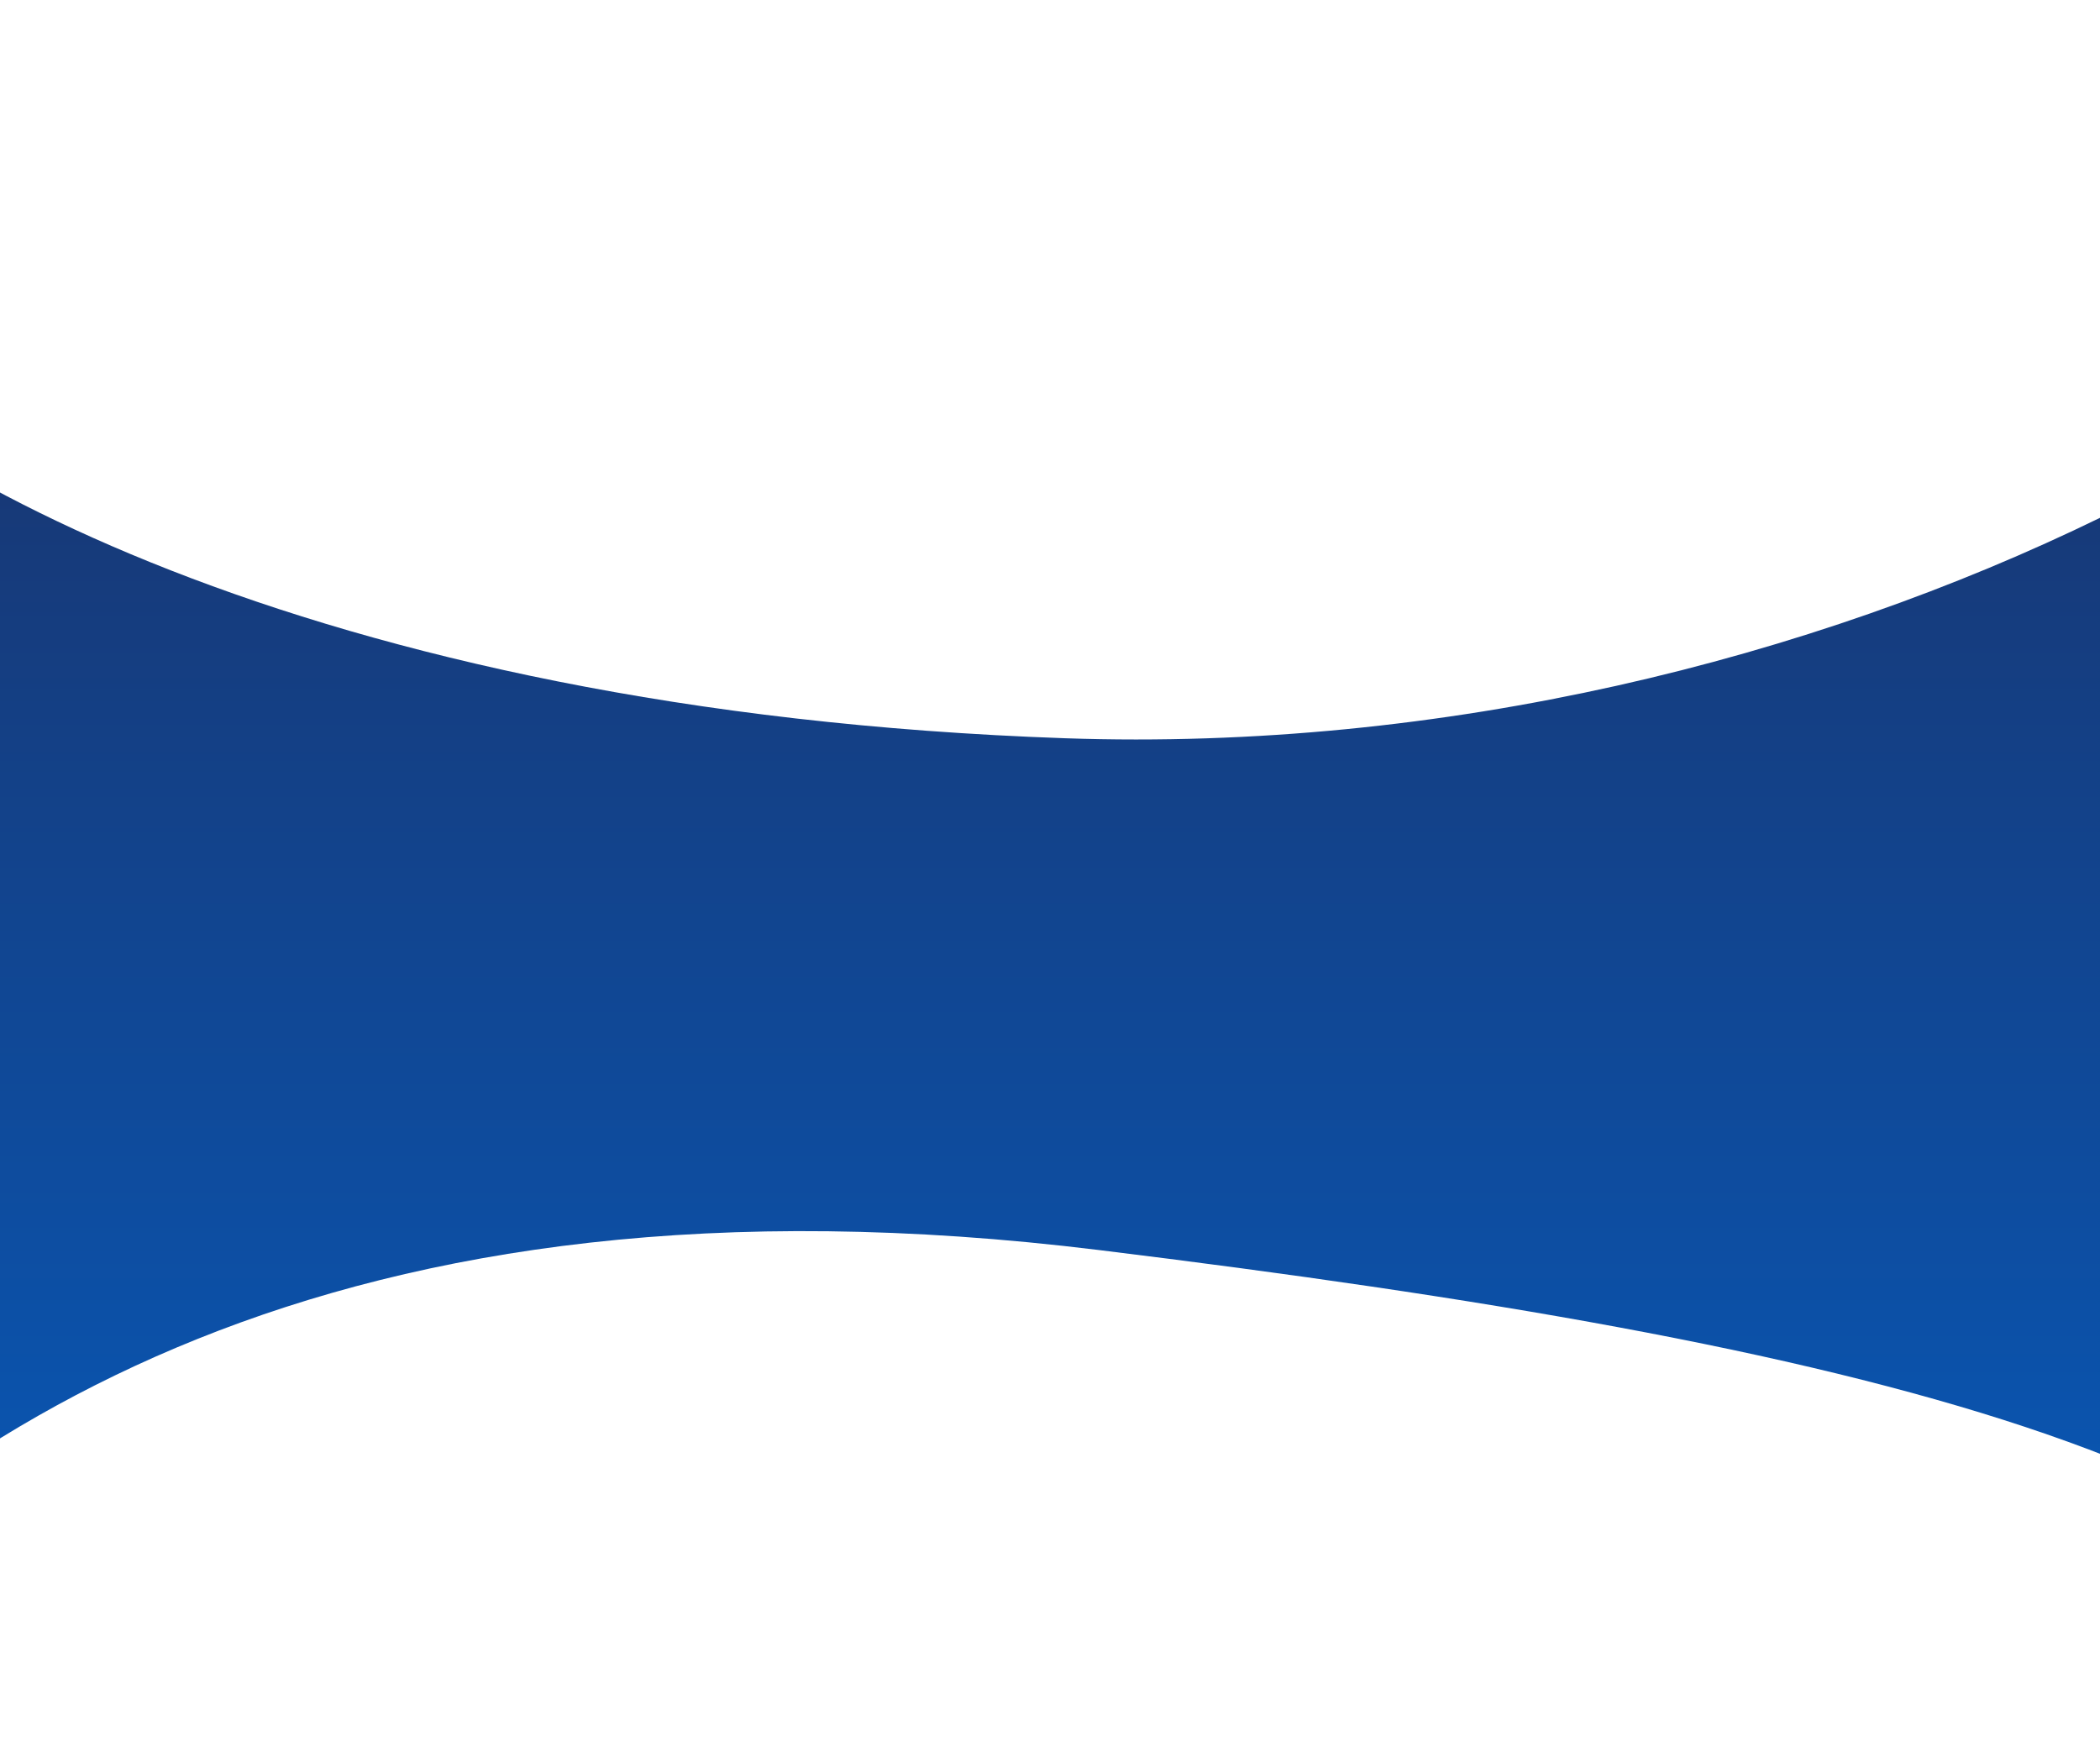 <svg width="1920" height="1597" viewBox="0 0 1920 1597" fill="none" xmlns="http://www.w3.org/2000/svg">
<path d="M973.748 675.108C280.93 651.152 -113.984 420.814 -224.5 282L-290 1562.5C-62.724 1306.23 305.531 1057.29 1004.34 1143.08C1703.15 1228.88 2151.64 1337.94 2248 1597L2448.5 0C2315.09 337.518 1666.56 699.064 973.748 675.108Z" fill="url(#paint0_linear)"/>
<defs>
<linearGradient id="paint0_linear" x1="844.499" y1="-307.5" x2="844.499" y2="2027.5" gradientUnits="userSpaceOnUse">
<stop stop-color="#222249"/>
<stop offset="1" stop-color="#0069D9"/>
</linearGradient>
</defs>
</svg>
